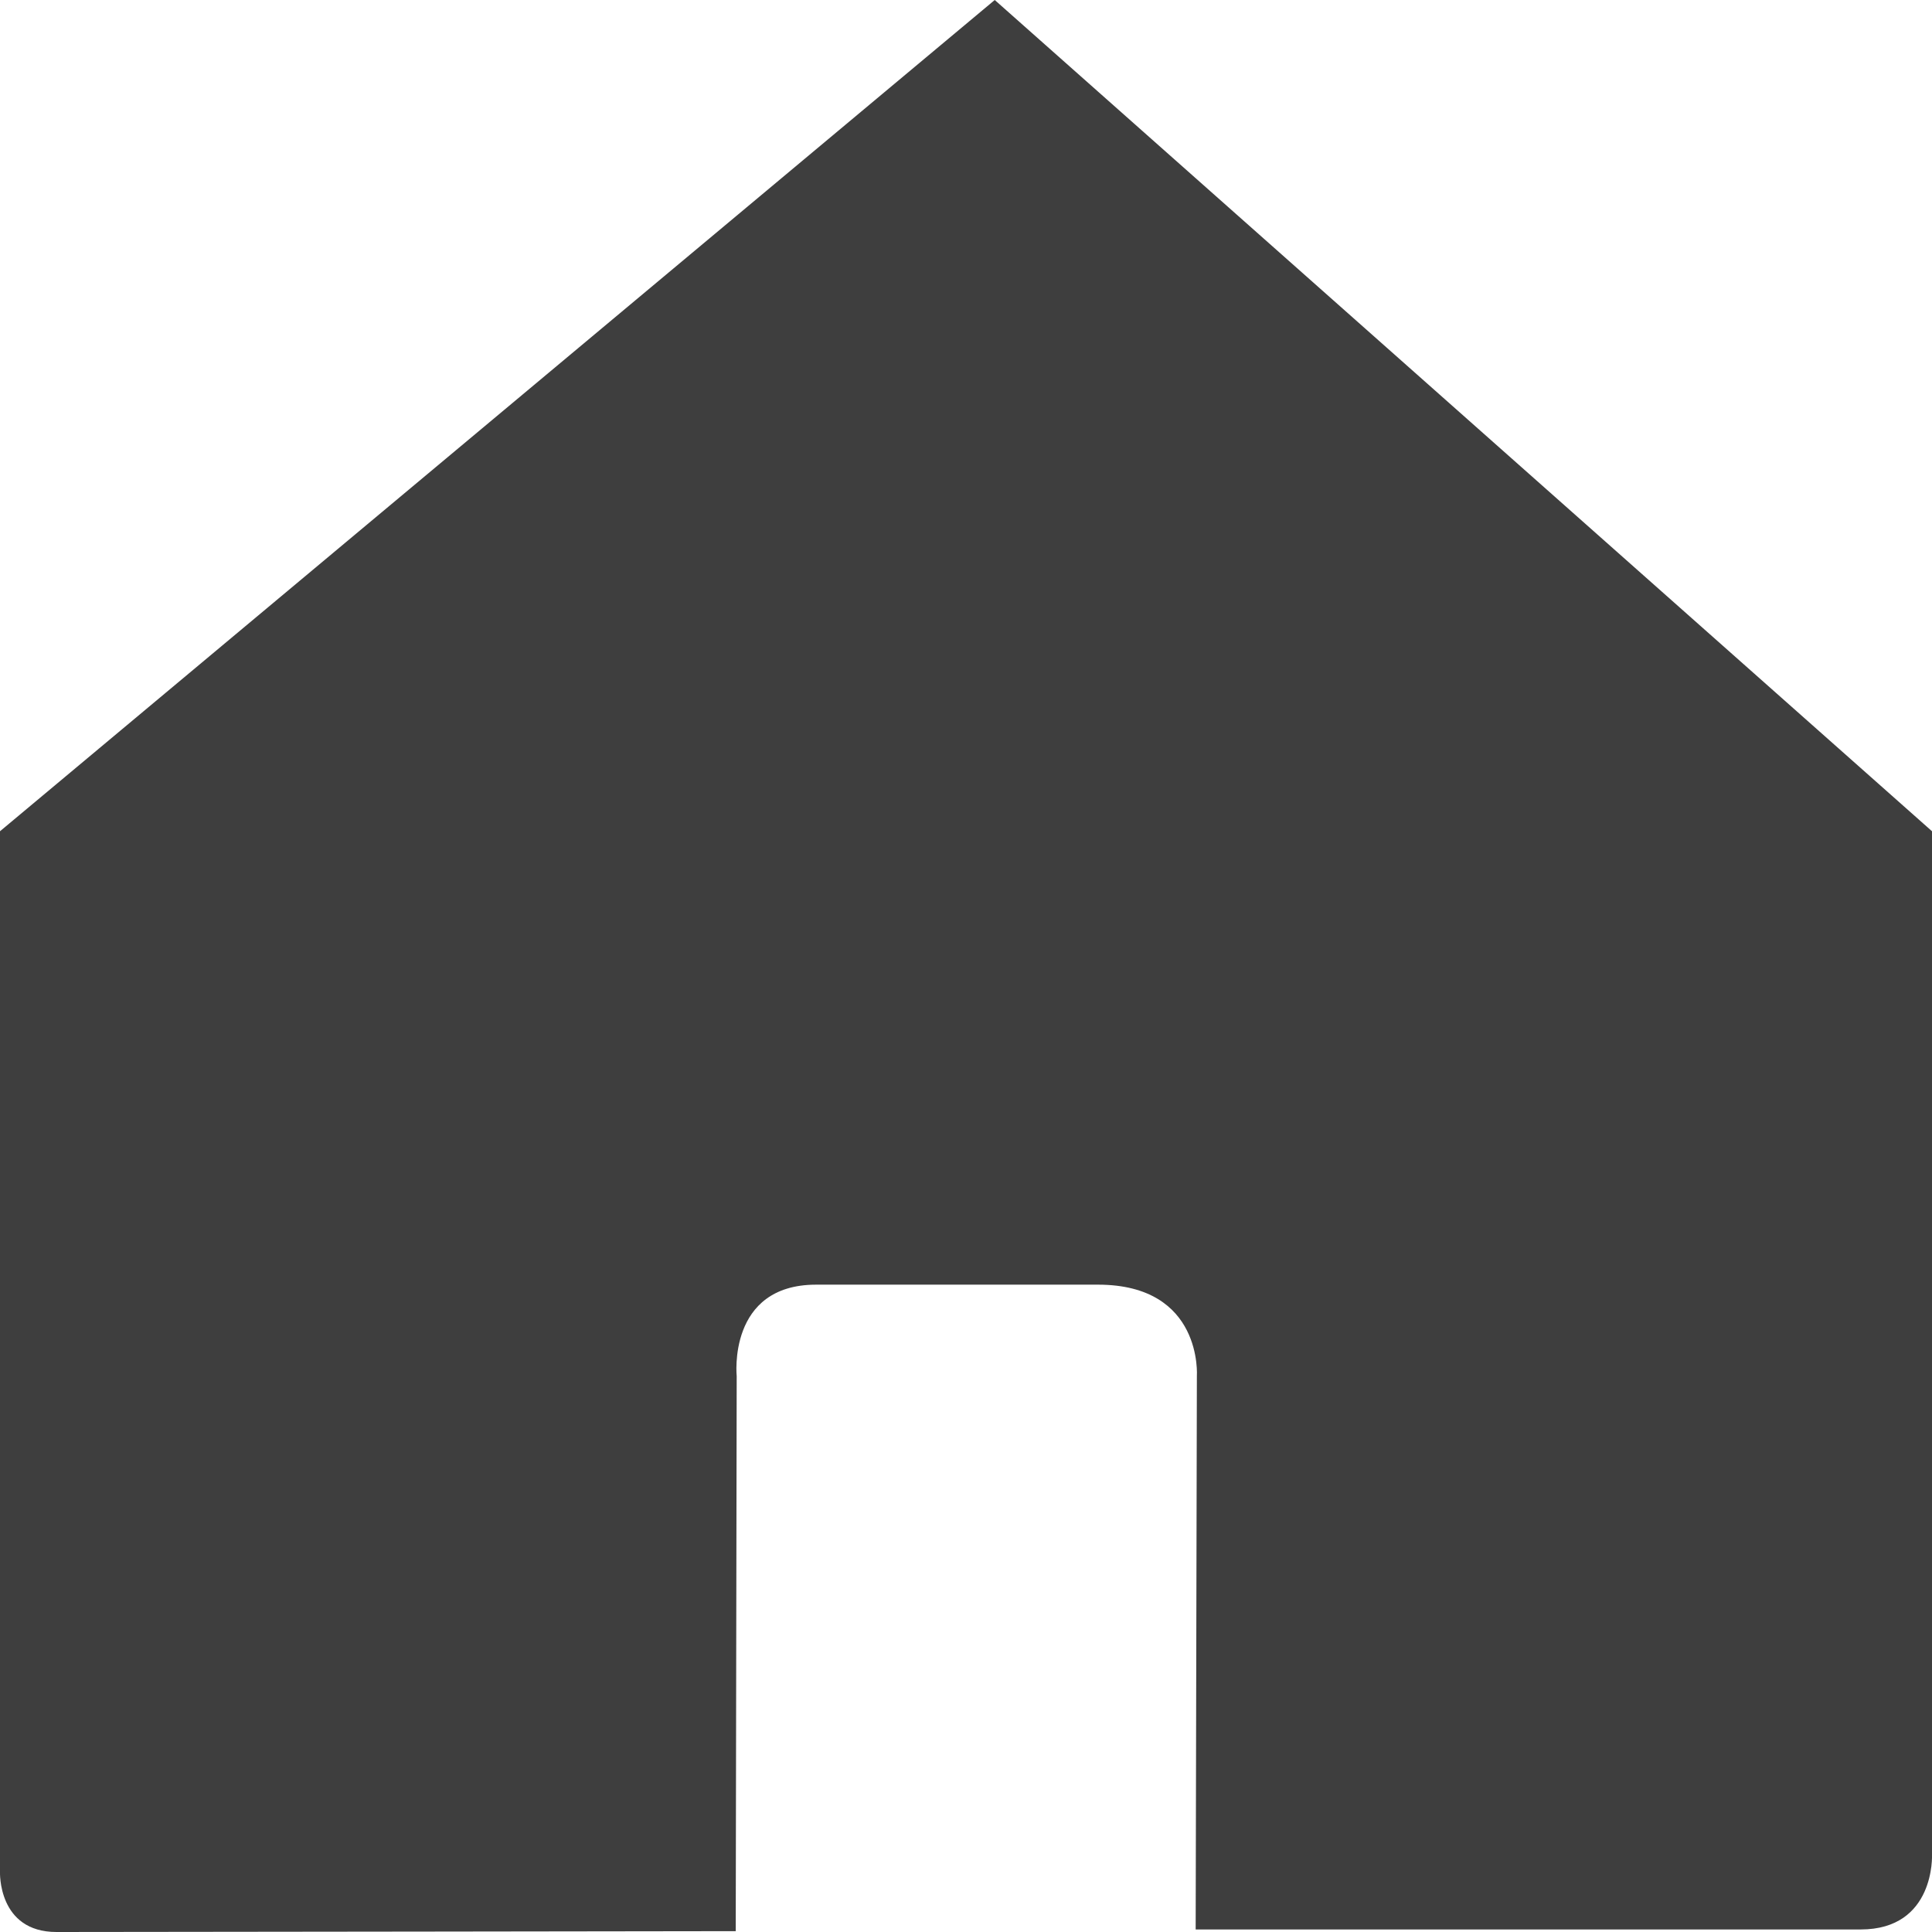 <svg width="16" height="16" viewBox="0 0 16 16" fill="none" xmlns="http://www.w3.org/2000/svg">
<path d="M0 15.502C0 15.502 -0.02 16 0.468 16C1.075 16 6.093 15.993 6.093 15.993L6.101 11.397C6.101 11.397 6.022 10.639 6.759 10.639H9.093C9.965 10.639 9.912 11.397 9.912 11.397L9.902 15.979C9.902 15.979 14.661 15.979 15.409 15.979C16.028 15.979 16 15.36 16 15.36V6.884L8.238 0L0 6.884C0 6.884 0 15.502 0 15.502Z" fill="#3E3E3E"/>
</svg>
